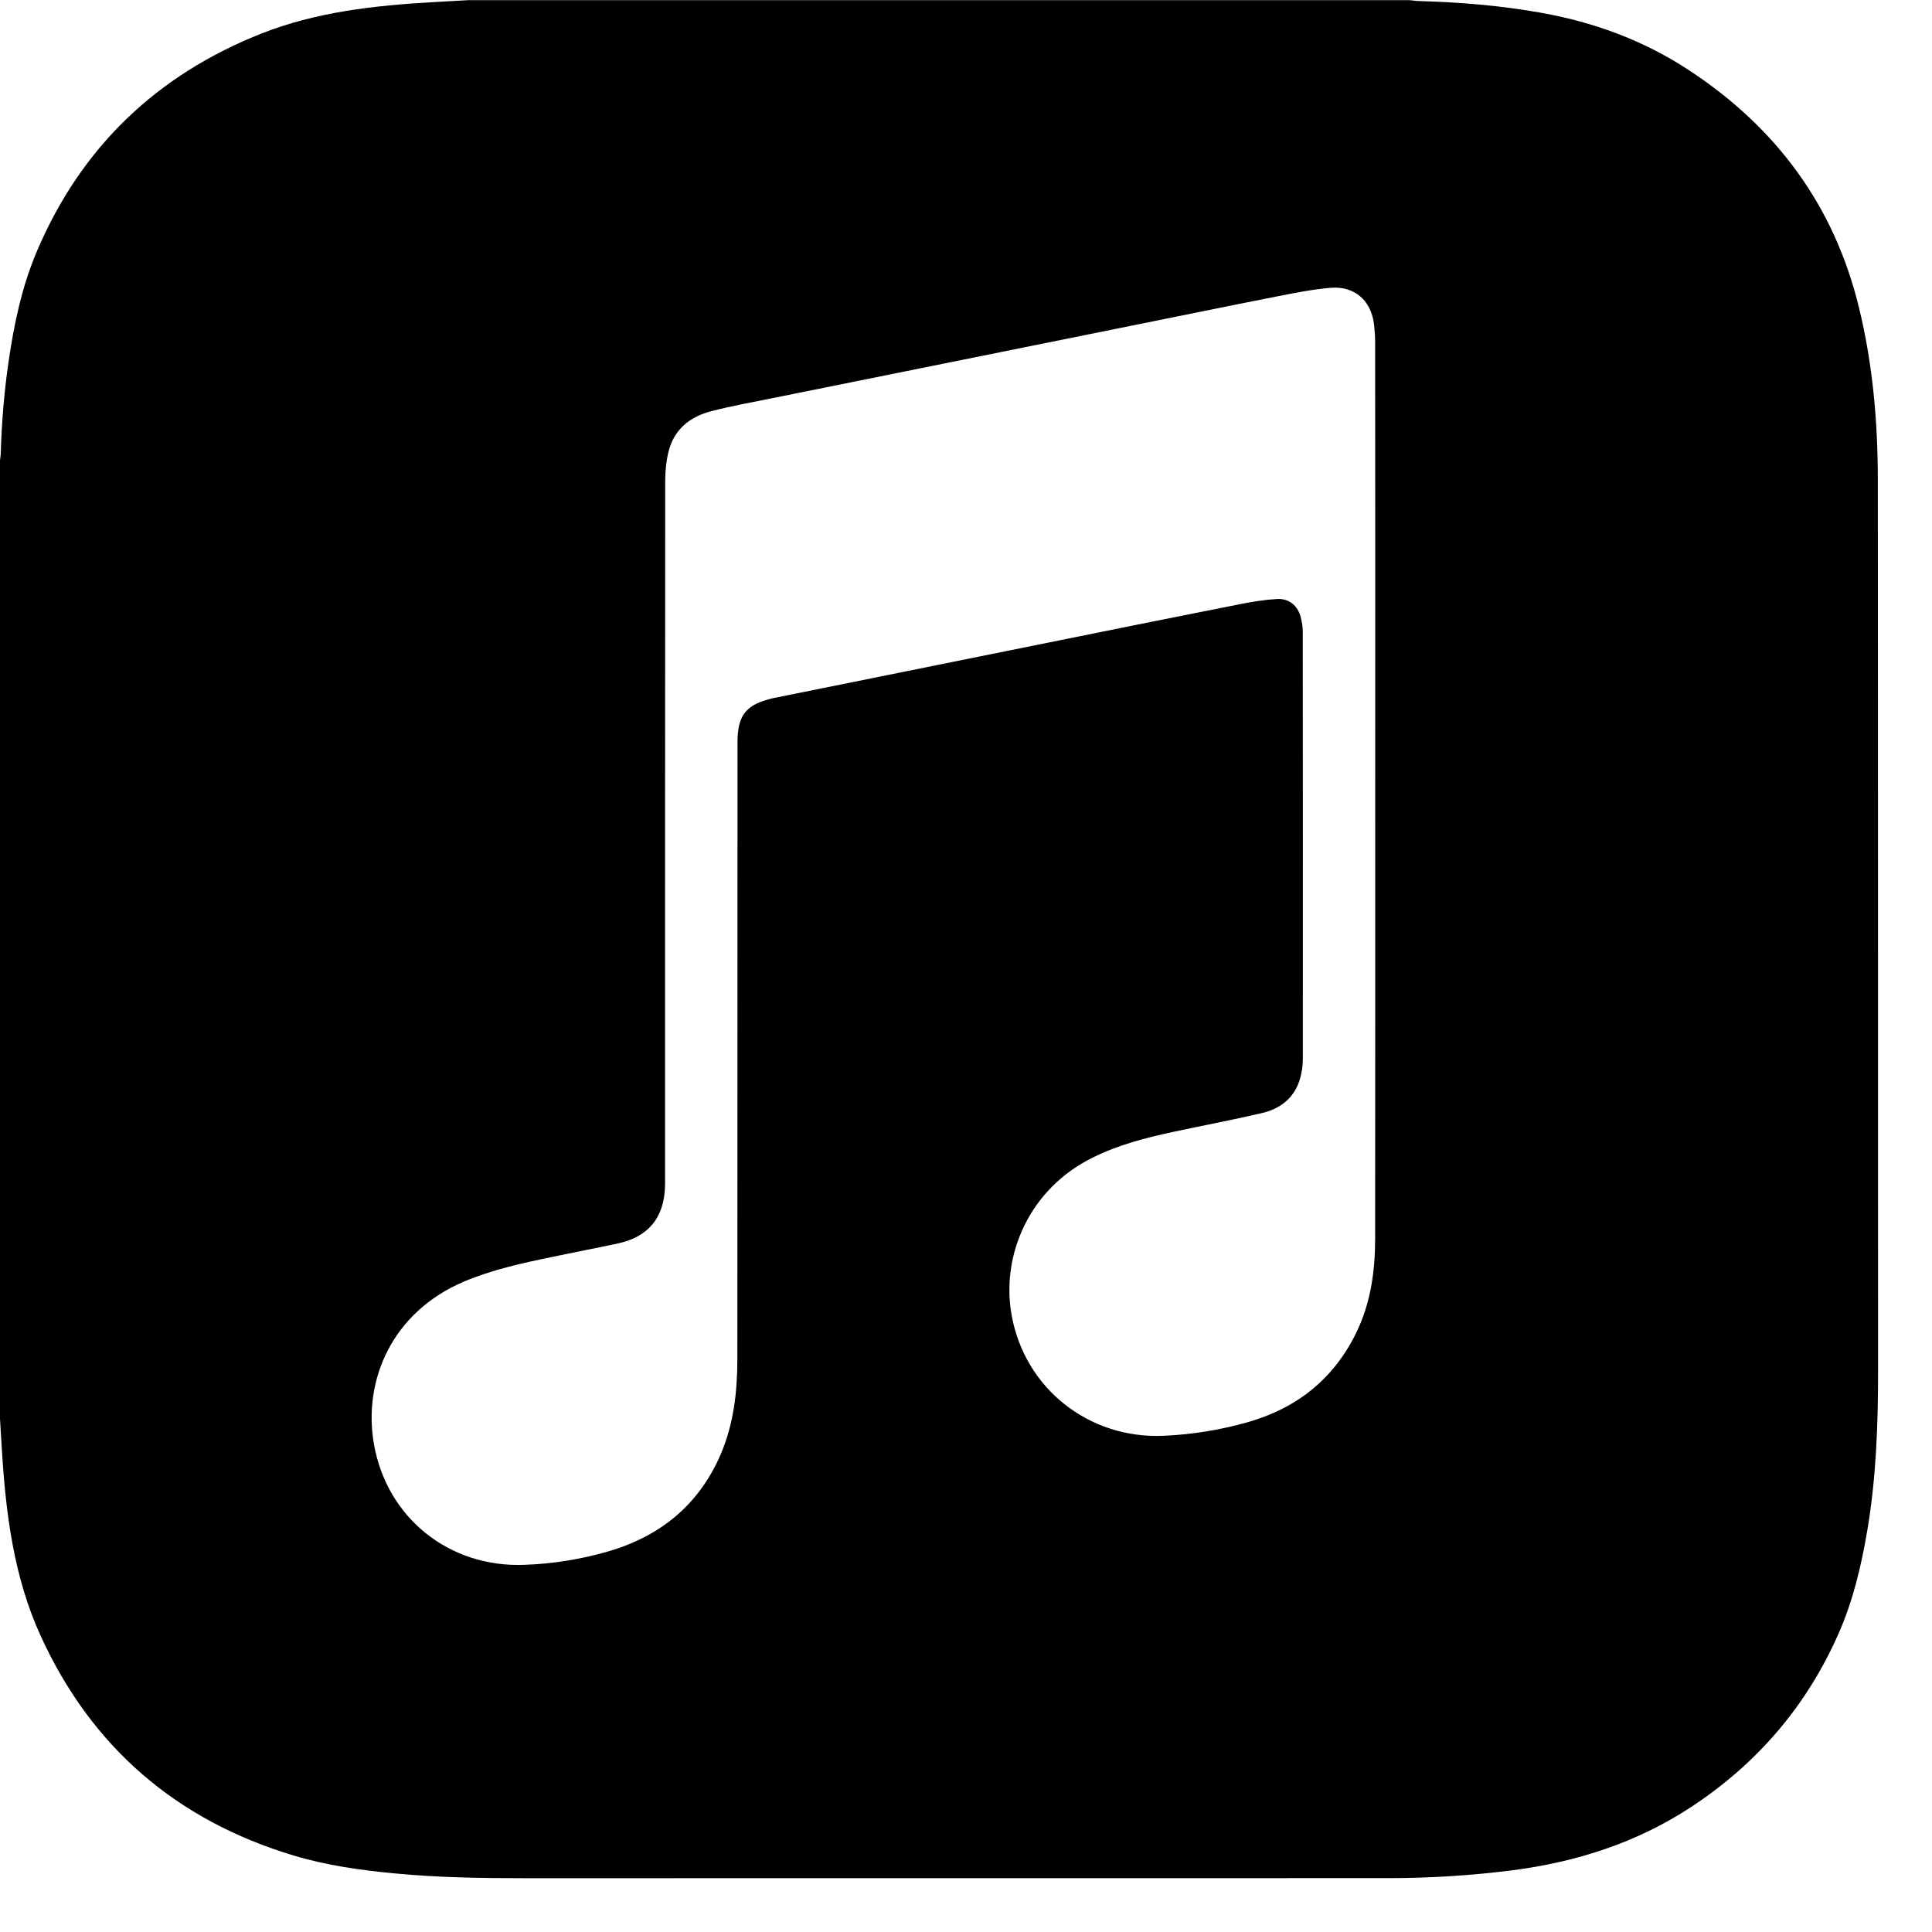 <?xml version="1.0" encoding="UTF-8"?>
<svg width="26px" height="26px" viewBox="0 0 26 26" version="1.1" xmlns="http://www.w3.org/2000/svg" xmlns:xlink="http://www.w3.org/1999/xlink">
    <title>D2519BB6-E164-4BB7-8789-B5C4301851F6</title>
    <g id="Assets" stroke="none" stroke-width="1" fill-rule="evenodd">
        <g id="0.3-assets" transform="translate(-295, -603)" fill-rule="nonzero">
            <g id="apple-music" transform="translate(295, 603)">
                <path d="M25.271,6.451 C25.27,5.673 25.203,4.901 25.018,4.143 C24.685,2.766 23.9,1.711 22.722,0.94 C22.118,0.544 21.454,0.3 20.746,0.173 C20.201,0.075 19.652,0.03 19.098,0.014 C19.055,0.013 19.01,0.006 18.967,0.002 L6.305,0.002 C6.145,0.011 5.985,0.02 5.826,0.029 C5.039,0.074 4.257,0.16 3.517,0.452 C2.108,1.01 1.093,1.981 0.498,3.378 C0.296,3.852 0.19,4.354 0.116,4.862 C0.056,5.274 0.022,5.689 0.01,6.106 C0.009,6.138 0.002,6.17 -0.001,6.202 L-0.001,19.076 C0.008,19.225 0.016,19.374 0.026,19.522 C0.079,20.38 0.188,21.233 0.55,22.021 C1.235,23.517 2.379,24.499 3.956,24.972 C4.399,25.105 4.857,25.169 5.317,25.212 C5.901,25.268 6.487,25.276 7.072,25.276 C10.944,25.276 14.816,25.276 18.689,25.275 C19.242,25.275 19.792,25.24 20.342,25.171 C21.209,25.06 22.024,24.801 22.76,24.317 C23.646,23.734 24.31,22.962 24.739,21.992 C24.936,21.548 25.048,21.076 25.129,20.597 C25.249,19.886 25.275,19.167 25.274,18.448 C25.272,14.449 25.275,10.45 25.271,6.451 M18.507,10.653 C18.507,12.658 18.508,14.664 18.506,16.669 C18.506,17.108 18.446,17.539 18.25,17.939 C17.946,18.561 17.449,18.952 16.789,19.14 C16.421,19.244 16.046,19.305 15.663,19.322 C14.66,19.369 13.794,18.69 13.615,17.704 C13.466,16.891 13.855,15.994 14.71,15.576 C15.05,15.407 15.414,15.313 15.782,15.234 C16.18,15.148 16.58,15.073 16.976,14.981 C17.265,14.915 17.458,14.738 17.514,14.438 C17.528,14.372 17.533,14.303 17.533,14.235 C17.534,12.323 17.534,10.413 17.532,8.502 C17.532,8.437 17.521,8.37 17.505,8.307 C17.464,8.149 17.348,8.052 17.185,8.061 C17.017,8.071 16.851,8.098 16.685,8.131 C15.884,8.289 15.084,8.451 14.285,8.612 C13.468,8.776 12.651,8.942 11.834,9.107 C11.351,9.205 10.869,9.302 10.387,9.399 C10.37,9.403 10.352,9.408 10.336,9.413 C10.045,9.494 9.939,9.627 9.926,9.928 C9.924,9.974 9.925,10.02 9.925,10.066 C9.924,12.806 9.925,15.547 9.923,18.286 C9.923,18.729 9.874,19.166 9.696,19.578 C9.403,20.254 8.885,20.674 8.186,20.878 C7.816,20.985 7.437,21.046 7.053,21.059 C6.044,21.097 5.205,20.426 5.032,19.433 C4.883,18.577 5.274,17.658 6.246,17.246 C6.622,17.088 7.016,17.001 7.413,16.919 C7.715,16.855 8.018,16.798 8.319,16.733 C8.722,16.645 8.932,16.393 8.949,15.981 C8.951,15.927 8.95,15.876 8.95,15.822 C8.95,12.705 8.95,9.587 8.952,6.47 C8.952,6.34 8.966,6.206 8.996,6.08 C9.07,5.779 9.284,5.608 9.571,5.534 C9.84,5.464 10.113,5.415 10.386,5.36 C11.158,5.204 11.93,5.048 12.701,4.893 C13.499,4.732 14.296,4.572 15.094,4.41 C15.799,4.268 16.504,4.123 17.21,3.984 C17.442,3.939 17.676,3.892 17.91,3.873 C18.236,3.847 18.46,4.052 18.493,4.381 C18.501,4.459 18.506,4.537 18.506,4.616 C18.508,6.629 18.508,8.641 18.507,10.653 L18.507,10.653 Z" id="Shape"></path>
            </g>
        </g>
    </g>
</svg>